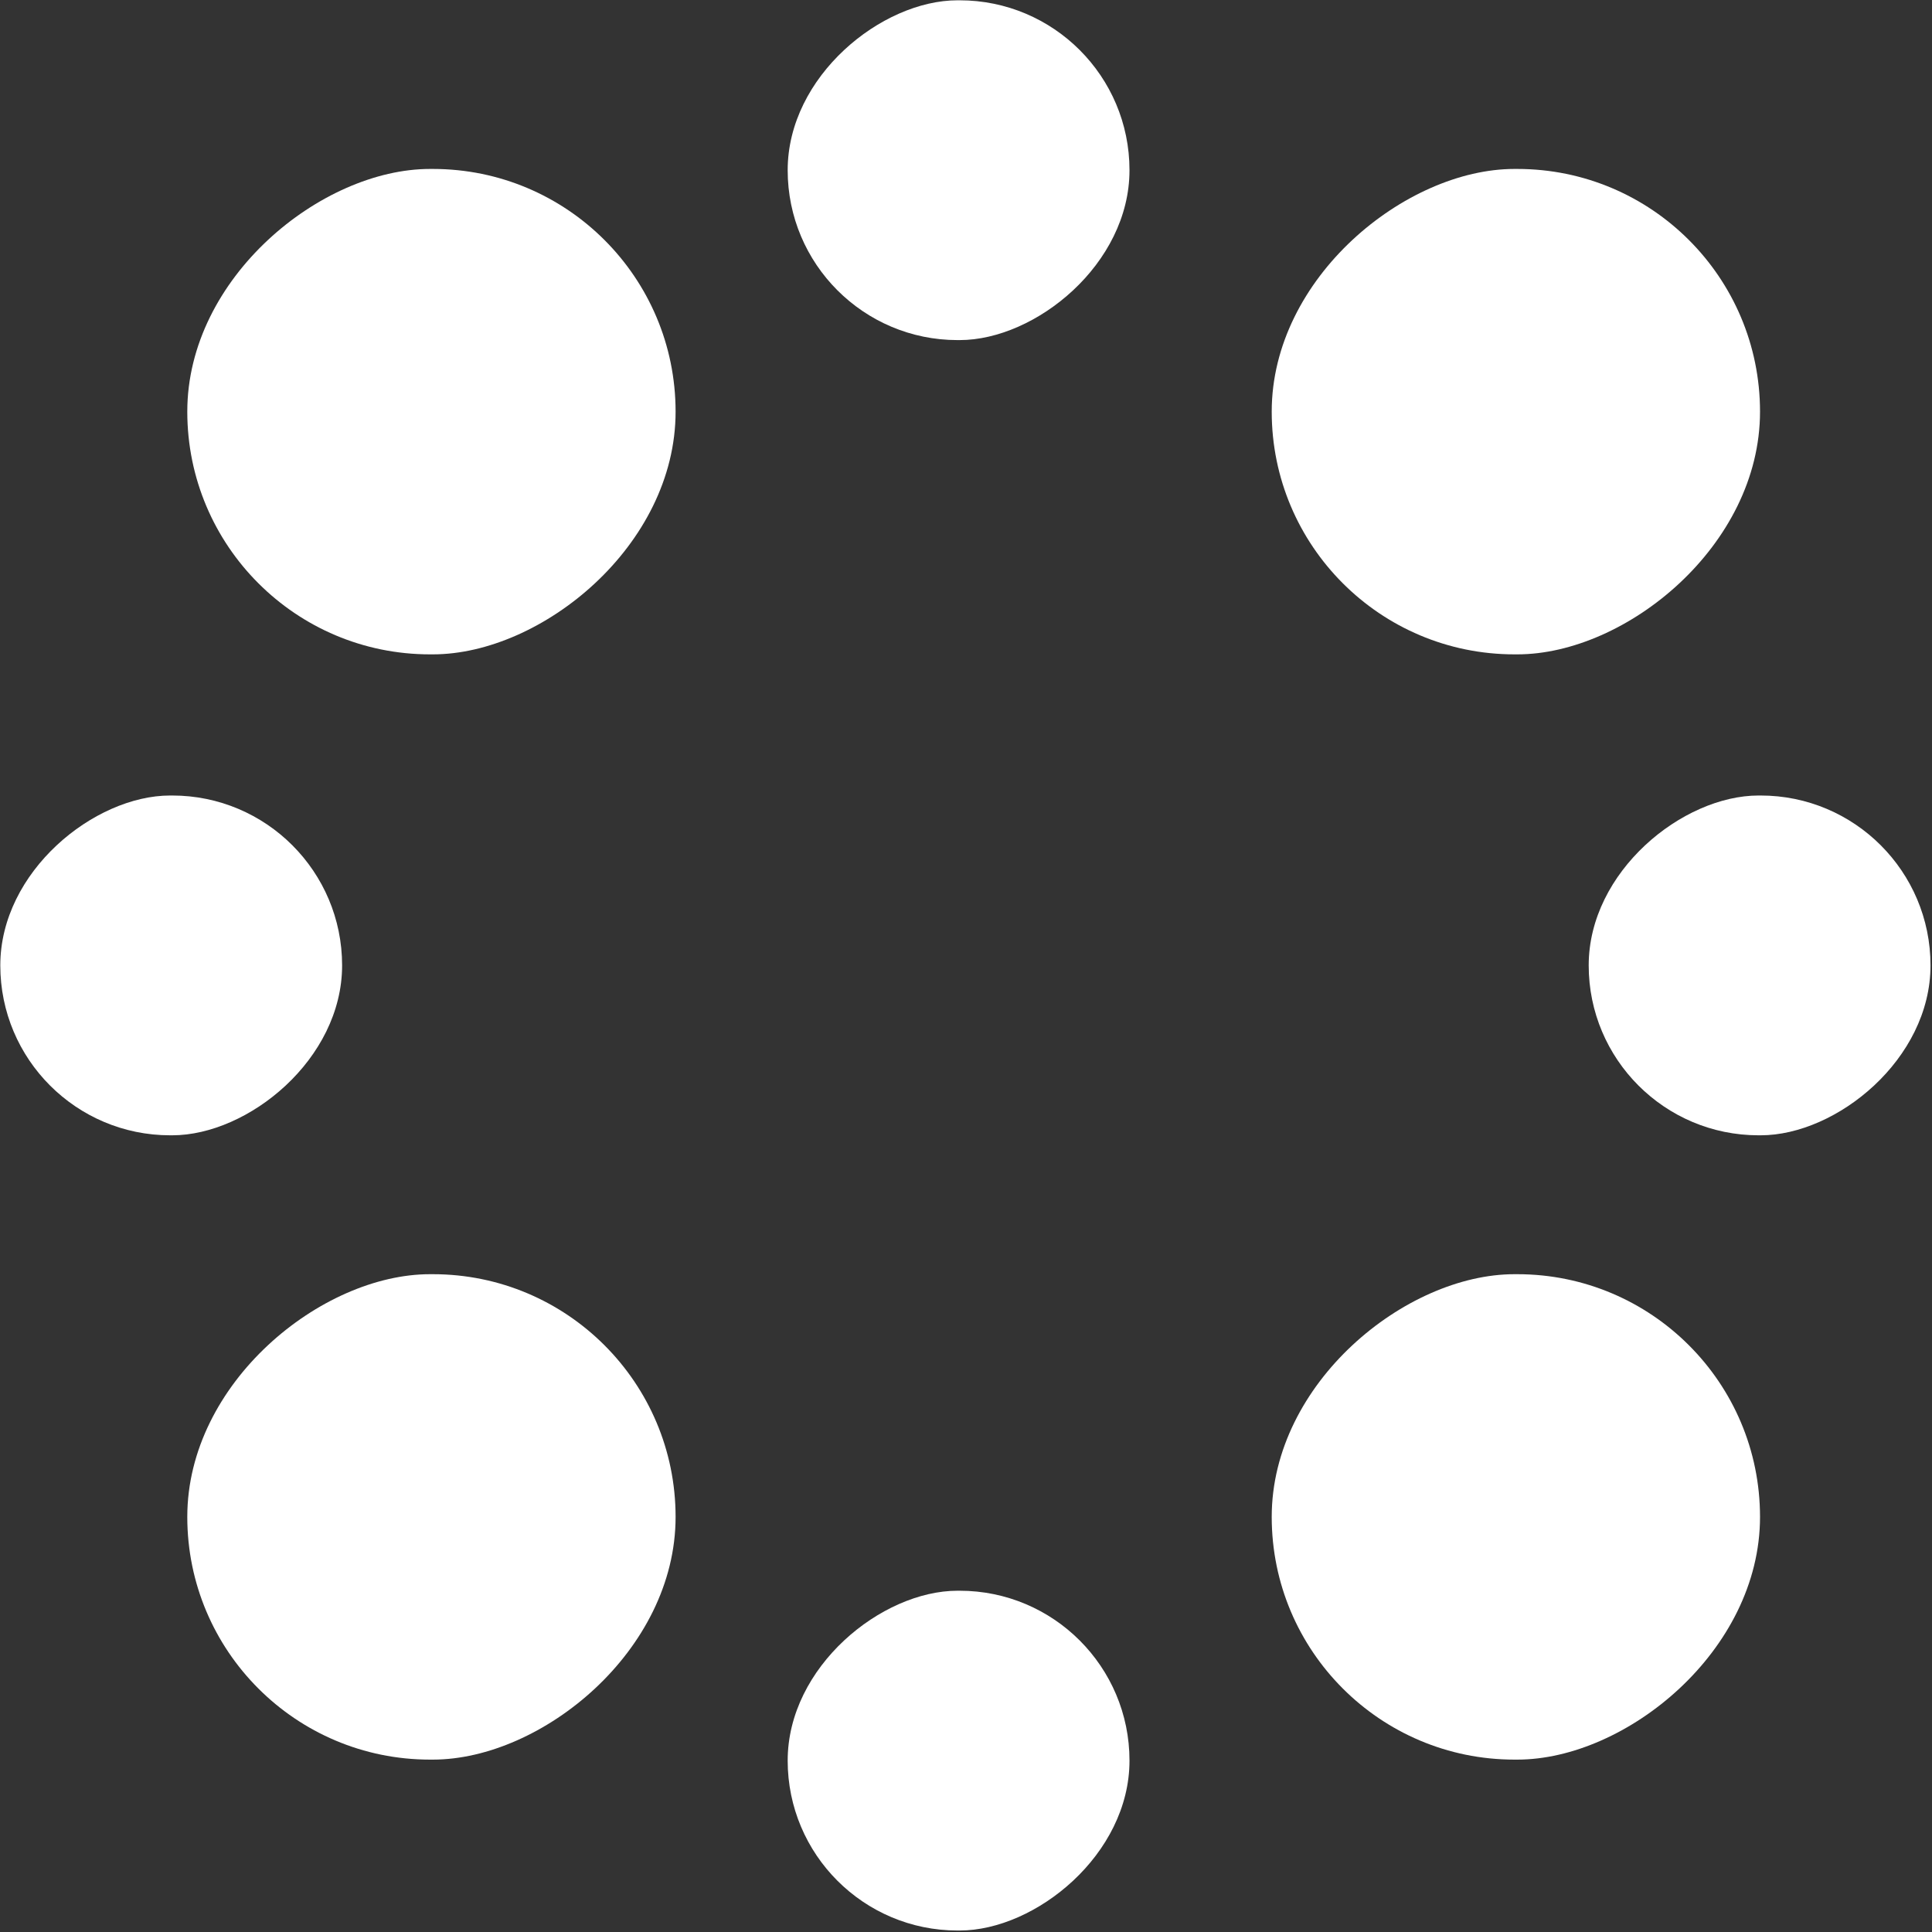 <svg width="1081" height="1081" viewBox="0 0 1081 1081" fill="none" xmlns="http://www.w3.org/2000/svg">
<rect x="0" y="0" width="1081" height="1081" fill="#333333" stroke="none"/>
<rect x="104.792" y="366.129" width="271.6" height="273.217" rx="135.8" transform="rotate(-90 104.792 366.129)" fill="white"/>
<rect x="711.557" y="366.129" width="271.6" height="273.217" rx="135.8" transform="rotate(-90 711.557 366.129)" fill="white"/>
<rect x="711.557" y="984.543" width="271.6" height="273.217" rx="135.8" transform="rotate(-90 711.557 984.543)" fill="white"/>
<rect x="104.792" y="984.543" width="271.6" height="273.217" rx="135.8" transform="rotate(-90 104.792 984.543)" fill="white"/>
<rect x="0.166" y="635.228" width="190.12" height="191.252" rx="95.06" transform="rotate(-90 0.166 635.228)" fill="white"/>
<rect x="440.725" y="190.288" width="190.12" height="191.252" rx="95.06" transform="rotate(-90 440.725 190.288)" fill="white"/>
<rect x="888.914" y="635.228" width="190.12" height="191.252" rx="95.06" transform="rotate(-90 888.914 635.228)" fill="white"/>
<rect x="440.725" y="1080.17" width="190.12" height="191.252" rx="95.06" transform="rotate(-90 440.725 1080.17)" fill="white"/>
</svg>